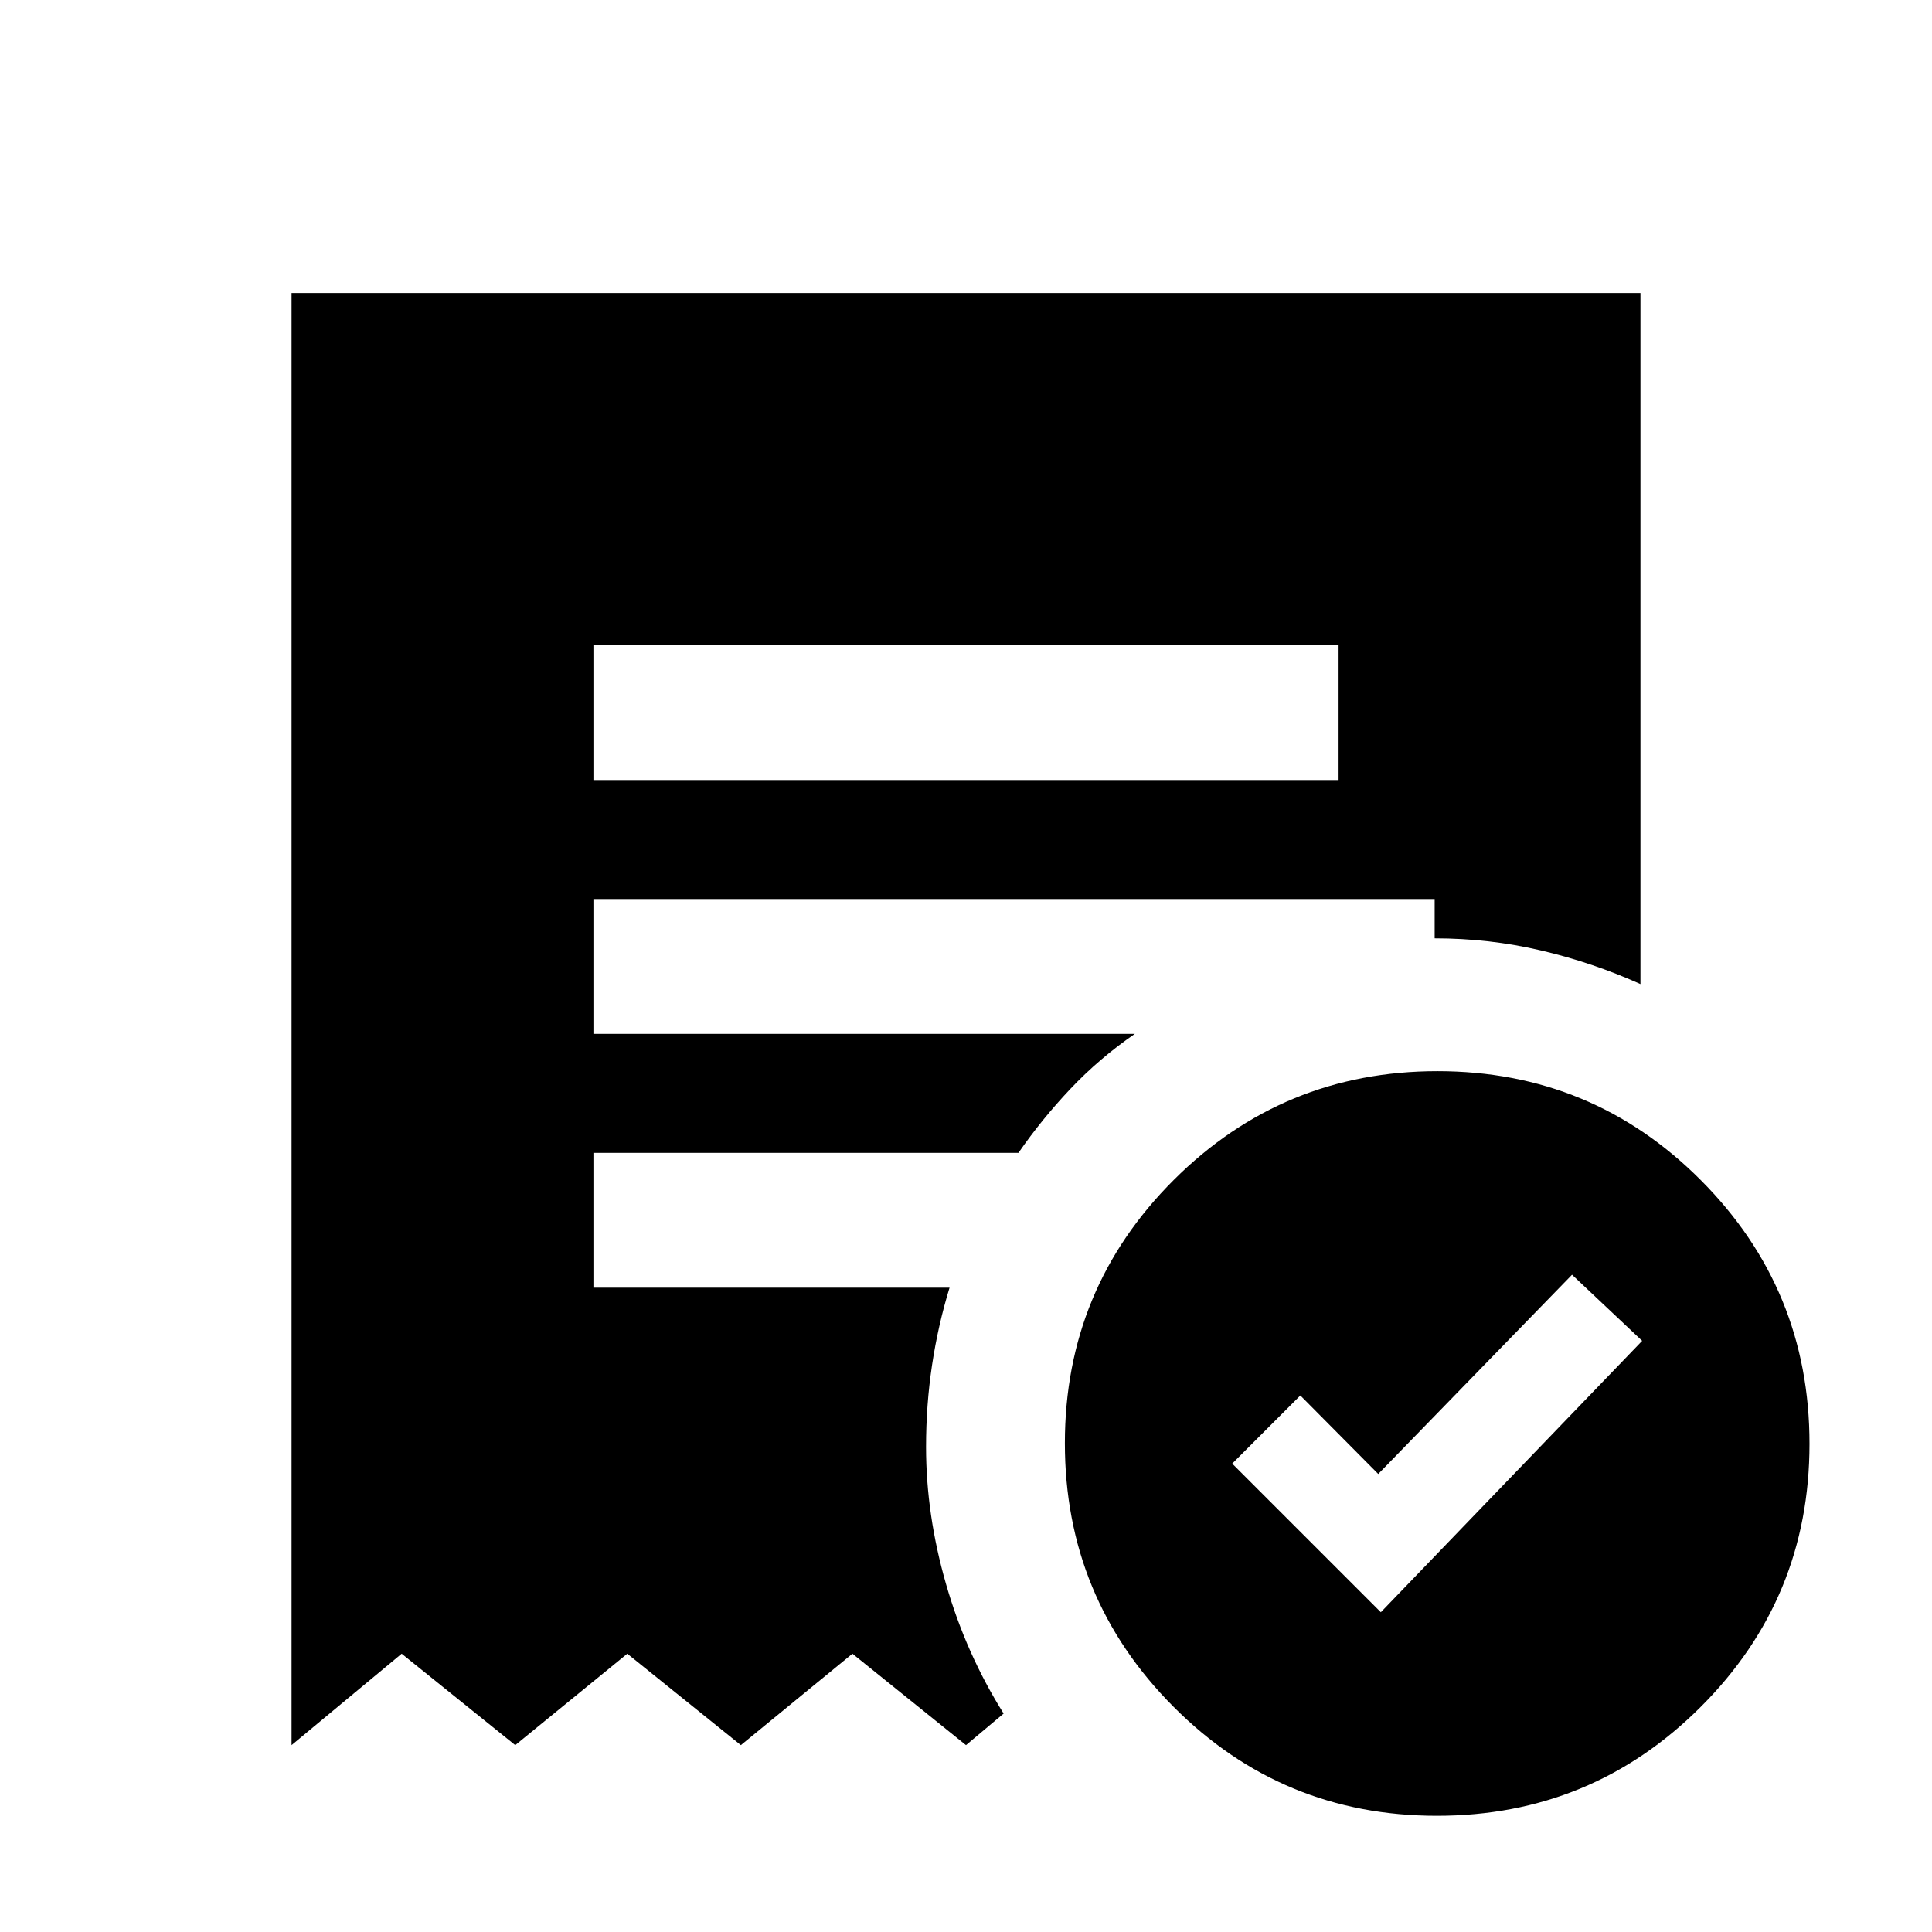 <svg xmlns="http://www.w3.org/2000/svg" height="20" viewBox="0 -960 960 960" width="20"><path d="m686.13-158.89 129.85-134.85-34.85-32.85-96.29 99-38.71-39-33.85 33.85 73.85 73.85ZM294.87-572.41h370.26v-67H294.87v67Zm419.1 514.67q-76.84 0-130.84-54.16t-54-131q0-76.84 54.16-130.84t131-54q76.84 0 130.84 54.16t54 131q0 76.84-54.16 130.84t-131 54Zm-569.1-35.11v-721.56h670.26v343.39q-23.78-10.7-49.44-16.71-25.66-6.01-52.82-6.01v-19.54h-418v67h269.02q-17.66 12.18-31.94 27.26-14.28 15.09-25.89 31.87H294.87v67h176.96q-5.72 18.66-8.7 38.46-2.98 19.79-2.98 40.67 0 33.67 9.95 68.22 9.94 34.54 28.6 64.26L480-92.85l-56.43-45.43-55.44 45.43-56.43-45.43-55.68 45.43-56.43-45.43-54.72 45.43Z"/></svg>
